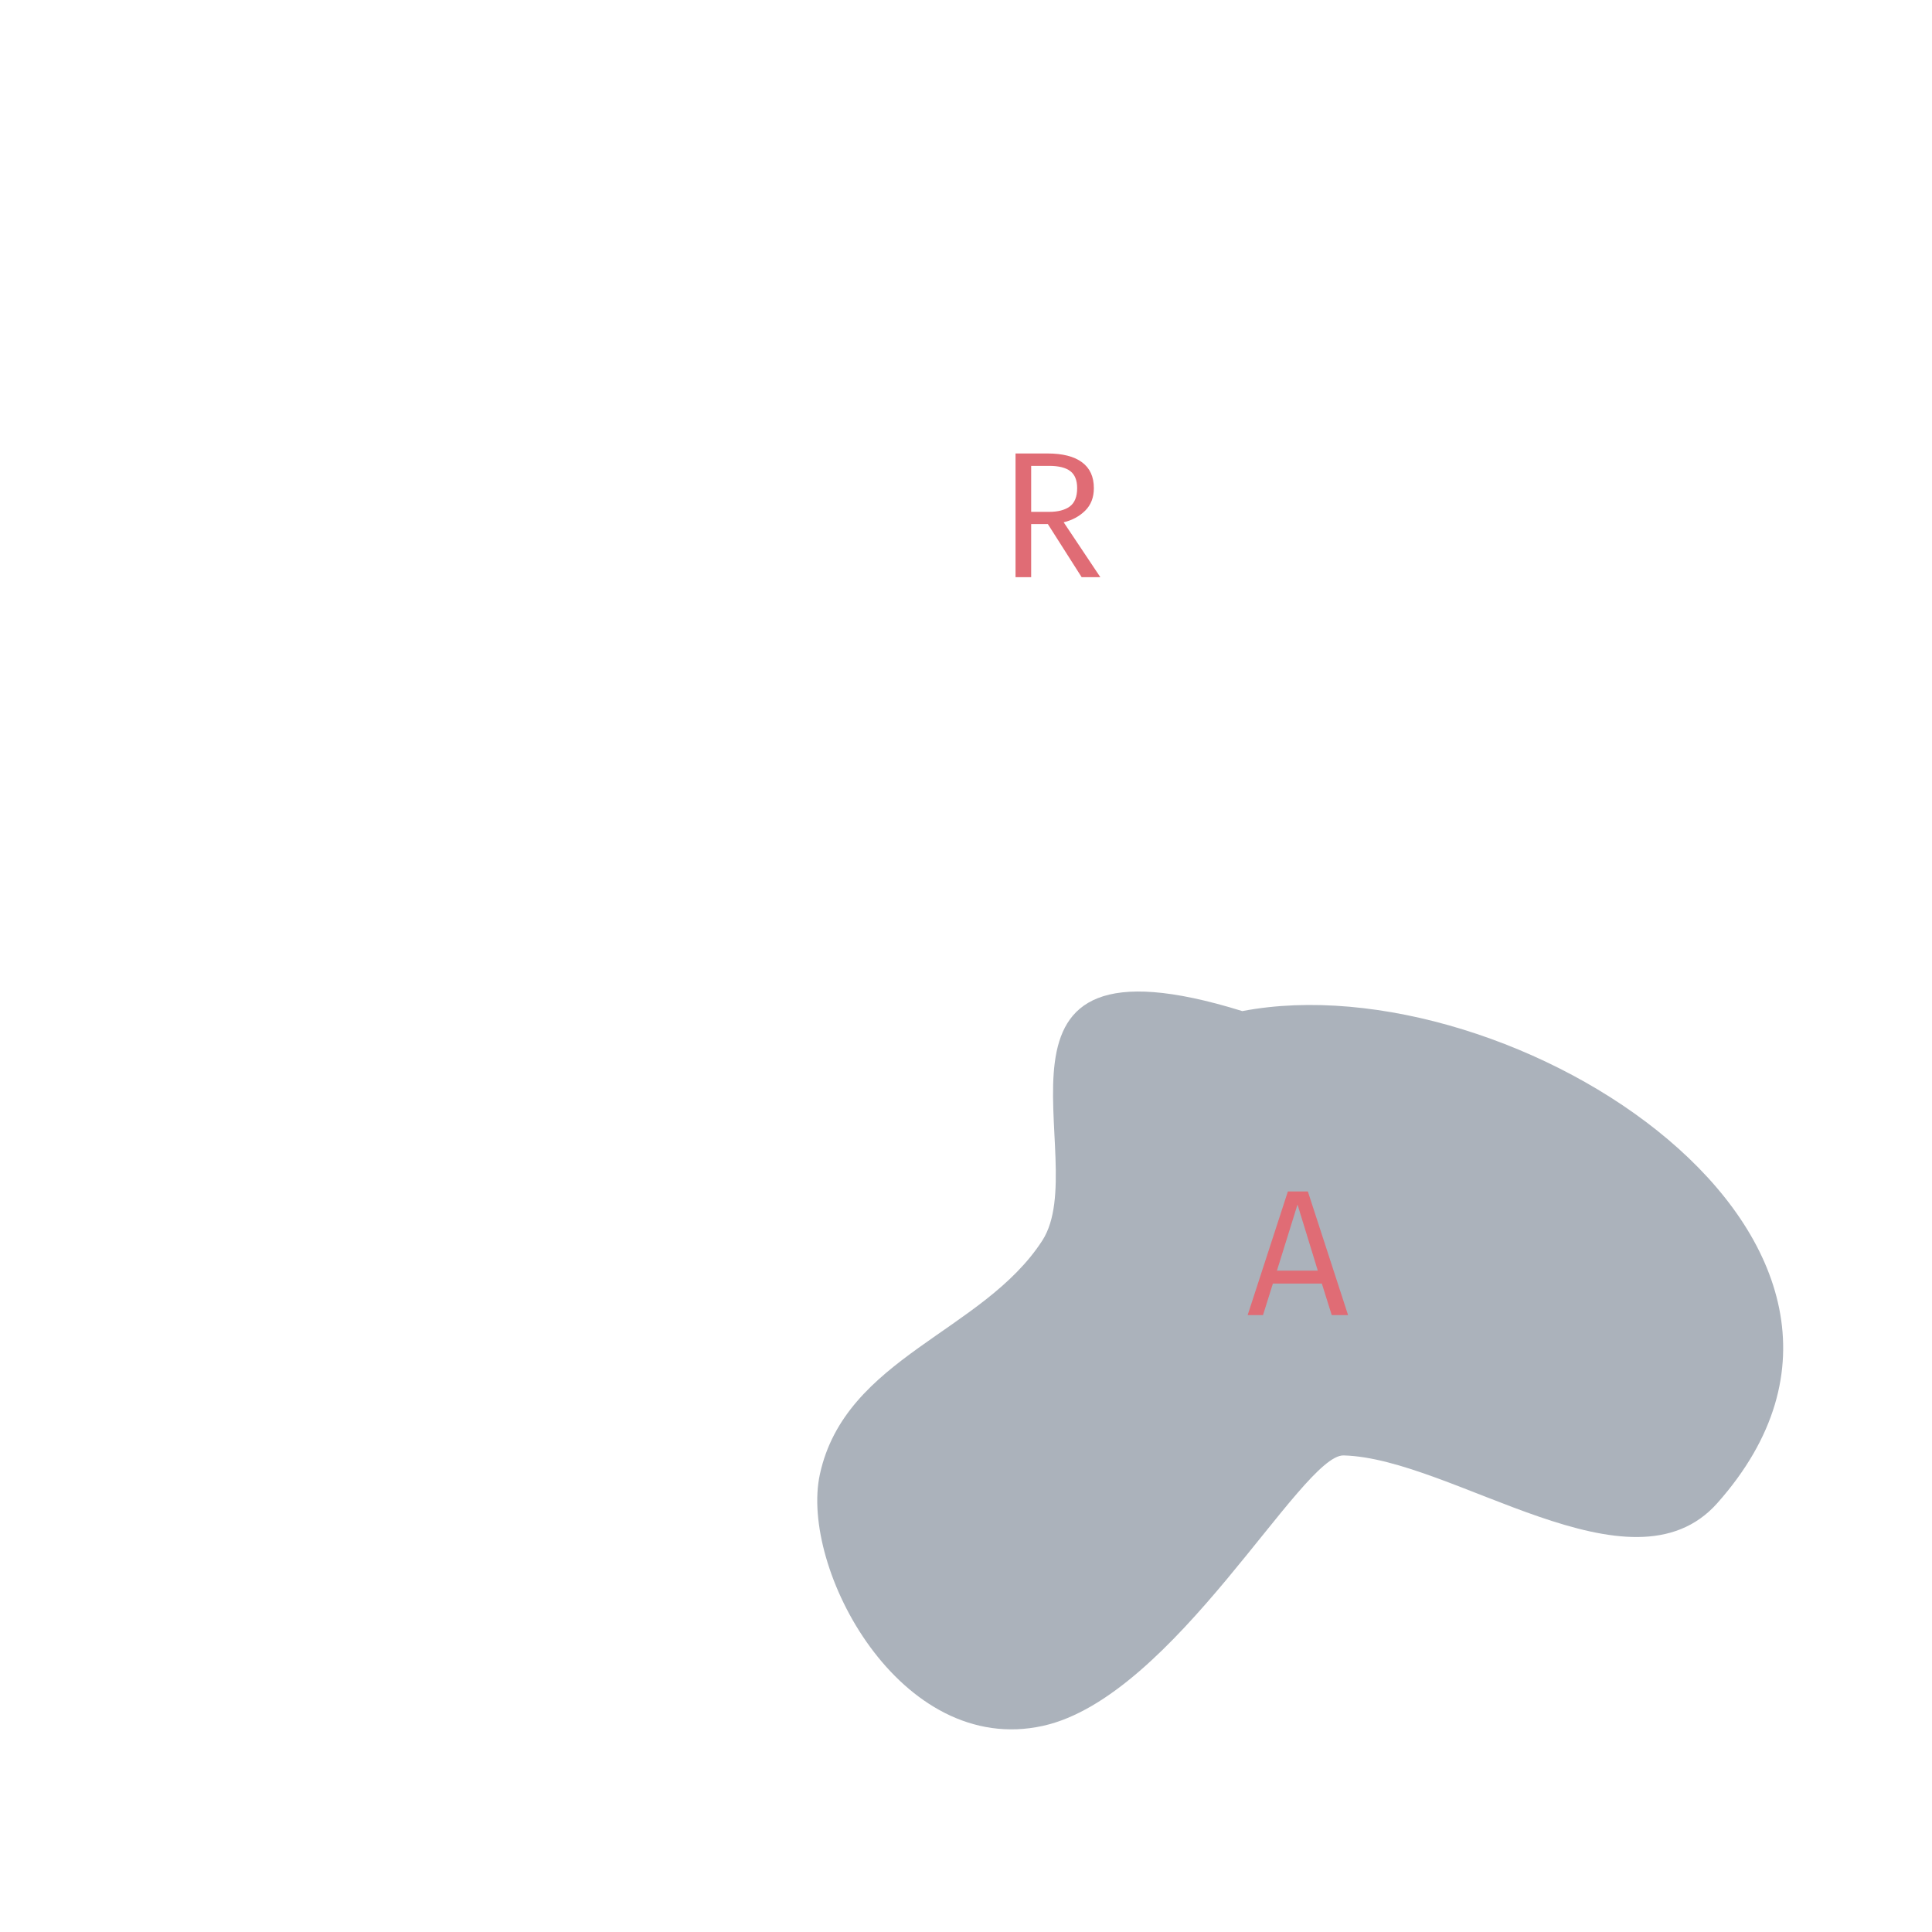 <?xml version="1.0" encoding="UTF-8" standalone="no"?>
<!-- Created with Inkscape (http://www.inkscape.org/) -->

<svg
   width="500"
   height="500"
   viewBox="0 0 132.292 132.292"
   version="1.1"
   id="svg5"
   inkscape:version="1.1.2 (0a00cf5339, 2022-02-04)"
   sodipodi:docname="lm8.svg"
   xmlns:inkscape="http://www.inkscape.org/namespaces/inkscape"
   xmlns:sodipodi="http://sodipodi.sourceforge.net/DTD/sodipodi-0.dtd"
   xmlns="http://www.w3.org/2000/svg"
   xmlns:svg="http://www.w3.org/2000/svg">
  <sodipodi:namedview
     id="namedview7"
     pagecolor="#000000"
     bordercolor="#000000"
     borderopacity="0.25"
     inkscape:pageshadow="2"
     inkscape:pageopacity="0"
     inkscape:pagecheckerboard="0"
     inkscape:document-units="px"
     showgrid="false"
     units="px"
     width="400px"
     showguides="false"
     inkscape:zoom="1.0570195"
     inkscape:cx="213.80873"
     inkscape:cy="149.00387"
     inkscape:window-width="1920"
     inkscape:window-height="1048"
     inkscape:window-x="0"
     inkscape:window-y="32"
     inkscape:window-maximized="1"
     inkscape:current-layer="text11131" />
  <defs
     id="defs2">
    <marker
       style="overflow:visible"
       id="TriangleOutL"
       refX="0.0"
       refY="0.0"
       orient="auto"
       inkscape:stockid="TriangleOutL"
       inkscape:isstock="true">
      <path
         transform="scale(0.8)"
         style="fill-rule:evenodd;fill:context-stroke;stroke:context-stroke;stroke-width:1.0pt"
         d="M 5.77,0.0 L -2.88,5.0 L -2.88,-5.0 L 5.77,0.0 z "
         id="path7489" />
    </marker>
    <marker
       style="overflow:visible"
       id="TriangleOutL_Fnone_S-ffffff"
       refX="0.0"
       refY="0.0"
       orient="auto"
       inkscape:stockid="TriangleOutL"
       inkscape:isstock="true">
      <path
         transform="scale(0.8)"
         style="fill-rule:evenodd;fill:#ffffff;stroke:#ffffff;stroke-width:1pt"
         d="M 5.77,0.0 L -2.88,5.0 L -2.88,-5.0 L 5.77,0.0 z "
         id="path29277" />
    </marker>
    <marker
       style="overflow:visible"
       id="TriangleOutM"
       refX="0"
       refY="0"
       orient="auto"
       inkscape:stockid="TriangleOutM"
       inkscape:isstock="true">
      <path
         transform="scale(0.4)"
         style="fill:context-stroke;fill-rule:evenodd;stroke:context-stroke;stroke-width:1pt"
         d="M 5.77,0 -2.88,5 V -5 Z"
         id="path7492" />
    </marker>
    <marker
       style="overflow:visible"
       id="TriangleInM"
       refX="0"
       refY="0"
       orient="auto"
       inkscape:stockid="TriangleInM"
       inkscape:isstock="true">
      <path
         transform="scale(-0.4)"
         style="fill:context-stroke;fill-rule:evenodd;stroke:context-stroke;stroke-width:1pt"
         d="M 5.77,0 -2.88,5 V -5 Z"
         id="path7483" />
    </marker>
    <marker
       style="overflow:visible"
       id="TriangleInL"
       refX="0"
       refY="0"
       orient="auto"
       inkscape:stockid="TriangleInL"
       inkscape:isstock="true">
      <path
         transform="scale(-0.8)"
         style="fill:context-stroke;fill-rule:evenodd;stroke:context-stroke;stroke-width:1pt"
         d="M 5.77,0 -2.88,5 V -5 Z"
         id="path7480" />
    </marker>
    <marker
       style="overflow:visible"
       id="TriangleInL_Fnone_S-ffffff"
       refX="0"
       refY="0"
       orient="auto"
       inkscape:stockid="TriangleInL"
       inkscape:isstock="true">
      <path
         transform="scale(-0.8)"
         style="fill:#ffffff;fill-rule:evenodd;stroke:#ffffff;stroke-width:1pt"
         d="M 5.77,0 -2.88,5 V -5 Z"
         id="path29280" />
    </marker>
  </defs>
  <g
     inkscape:label="Layer 1"
     inkscape:groupmode="layer"
     id="layer1">
    <path
       style="fill:#abb2bb;fill-opacity:1;stroke:none;stroke-width:0.425;stroke-linejoin:bevel;stroke-miterlimit:4;stroke-dasharray:none;stroke-dashoffset:0;stroke-opacity:1"
       d="M 85.065,69.234 C 65.505,63.159 74.96,79.392 71.371,84.946 c -4.049,6.268 -13.482,7.995 -15.229,15.997 -1.401,6.415 5.49,19.404 15.285,17.231 8.975,-1.992 17.698,-18.592 20.578,-18.515 7.484,0.2 19.687,9.909 25.586,3.267 C 133.538,84.971 103.497,65.717 85.065,69.234 Z"
       id="path5901" />
    <circle
       style="fill:none;fill-opacity:1;stroke:#ffffff;stroke-width:0.618;stroke-linejoin:bevel;stroke-miterlimit:4;stroke-dasharray:none;stroke-dashoffset:0;stroke-opacity:1"
       id="path6549"
       cx="66.146"
       cy="66.146"
       r="65.837" />
    <g
       id="g7195"
       style="stroke-width:0.5;stroke-miterlimit:4;stroke-dasharray:none"
       transform="matrix(0.804,0,0,0.802,26.528,20.015)">
      <path
         style="fill:none;fill-opacity:1;stroke:#ffffff;stroke-width:0.5;stroke-linejoin:bevel;stroke-miterlimit:4;stroke-dasharray:none;stroke-dashoffset:0;stroke-opacity:1"
         d="m 46.166,54.432 6.229,6.229"
         id="path6708" />
      <path
         style="fill:none;fill-opacity:1;stroke:#ffffff;stroke-width:0.5;stroke-linejoin:bevel;stroke-miterlimit:4;stroke-dasharray:none;stroke-dashoffset:0;stroke-opacity:1"
         d="m 52.377,54.421 -6.207,6.249"
         id="path6712"
         sodipodi:nodetypes="cc" />
    </g>
    <path
       style="fill:none;fill-opacity:1;stroke:#ffffff;stroke-width:0.486;stroke-linejoin:bevel;stroke-miterlimit:4;stroke-dasharray:none;stroke-dashoffset:0;stroke-opacity:1;marker-start:url(#TriangleInL_Fnone_S-ffffff);marker-end:url(#TriangleOutL_Fnone_S-ffffff)"
       d="M 66.146,60.271 V 4.88"
       id="path7265" />
    <g
       aria-label="R"
       id="text11131"
       style="font-size:11.994px;font-family:'Fira Code';-inkscape-font-specification:'Fira Code';fill:#e06c75;stroke-width:0.5;stroke-linejoin:bevel">
      <path
         d="m 74.901,33.426 q 0,0.953 -0.597,1.544 -0.597,0.584 -1.47,0.793 l 2.51,3.758 h -1.279 l -2.313,-3.635 h -1.144 v 3.635 h -1.07 v -8.47 h 2.177 q 1.568,0 2.374,0.603 0.812,0.597 0.812,1.771 z m -1.144,0 q 0,-0.812 -0.474,-1.169 -0.467,-0.357 -1.445,-0.357 h -1.23 v 3.149 h 1.23 q 0.91,0 1.415,-0.369 0.504,-0.375 0.504,-1.255 z"
         style="stroke-width:0.5"
         id="path879" />
    </g>
    <g
       aria-label="A"
       id="text22921"
       style="font-size:11.994px;font-family:'Fira Code';-inkscape-font-specification:'Fira Code';fill:#e06c75;stroke-width:0.5;stroke-linejoin:bevel">
      <path
         d="M 90.512,87.893 H 87.16 l -0.677,2.159 h -1.052 l 2.756,-8.47 h 1.366 l 2.756,8.47 h -1.119 z m -3.075,-0.886 h 2.799 l -1.39,-4.527 z"
         style="stroke-width:0.5"
         id="path900" />
    </g>
  </g>
</svg>
